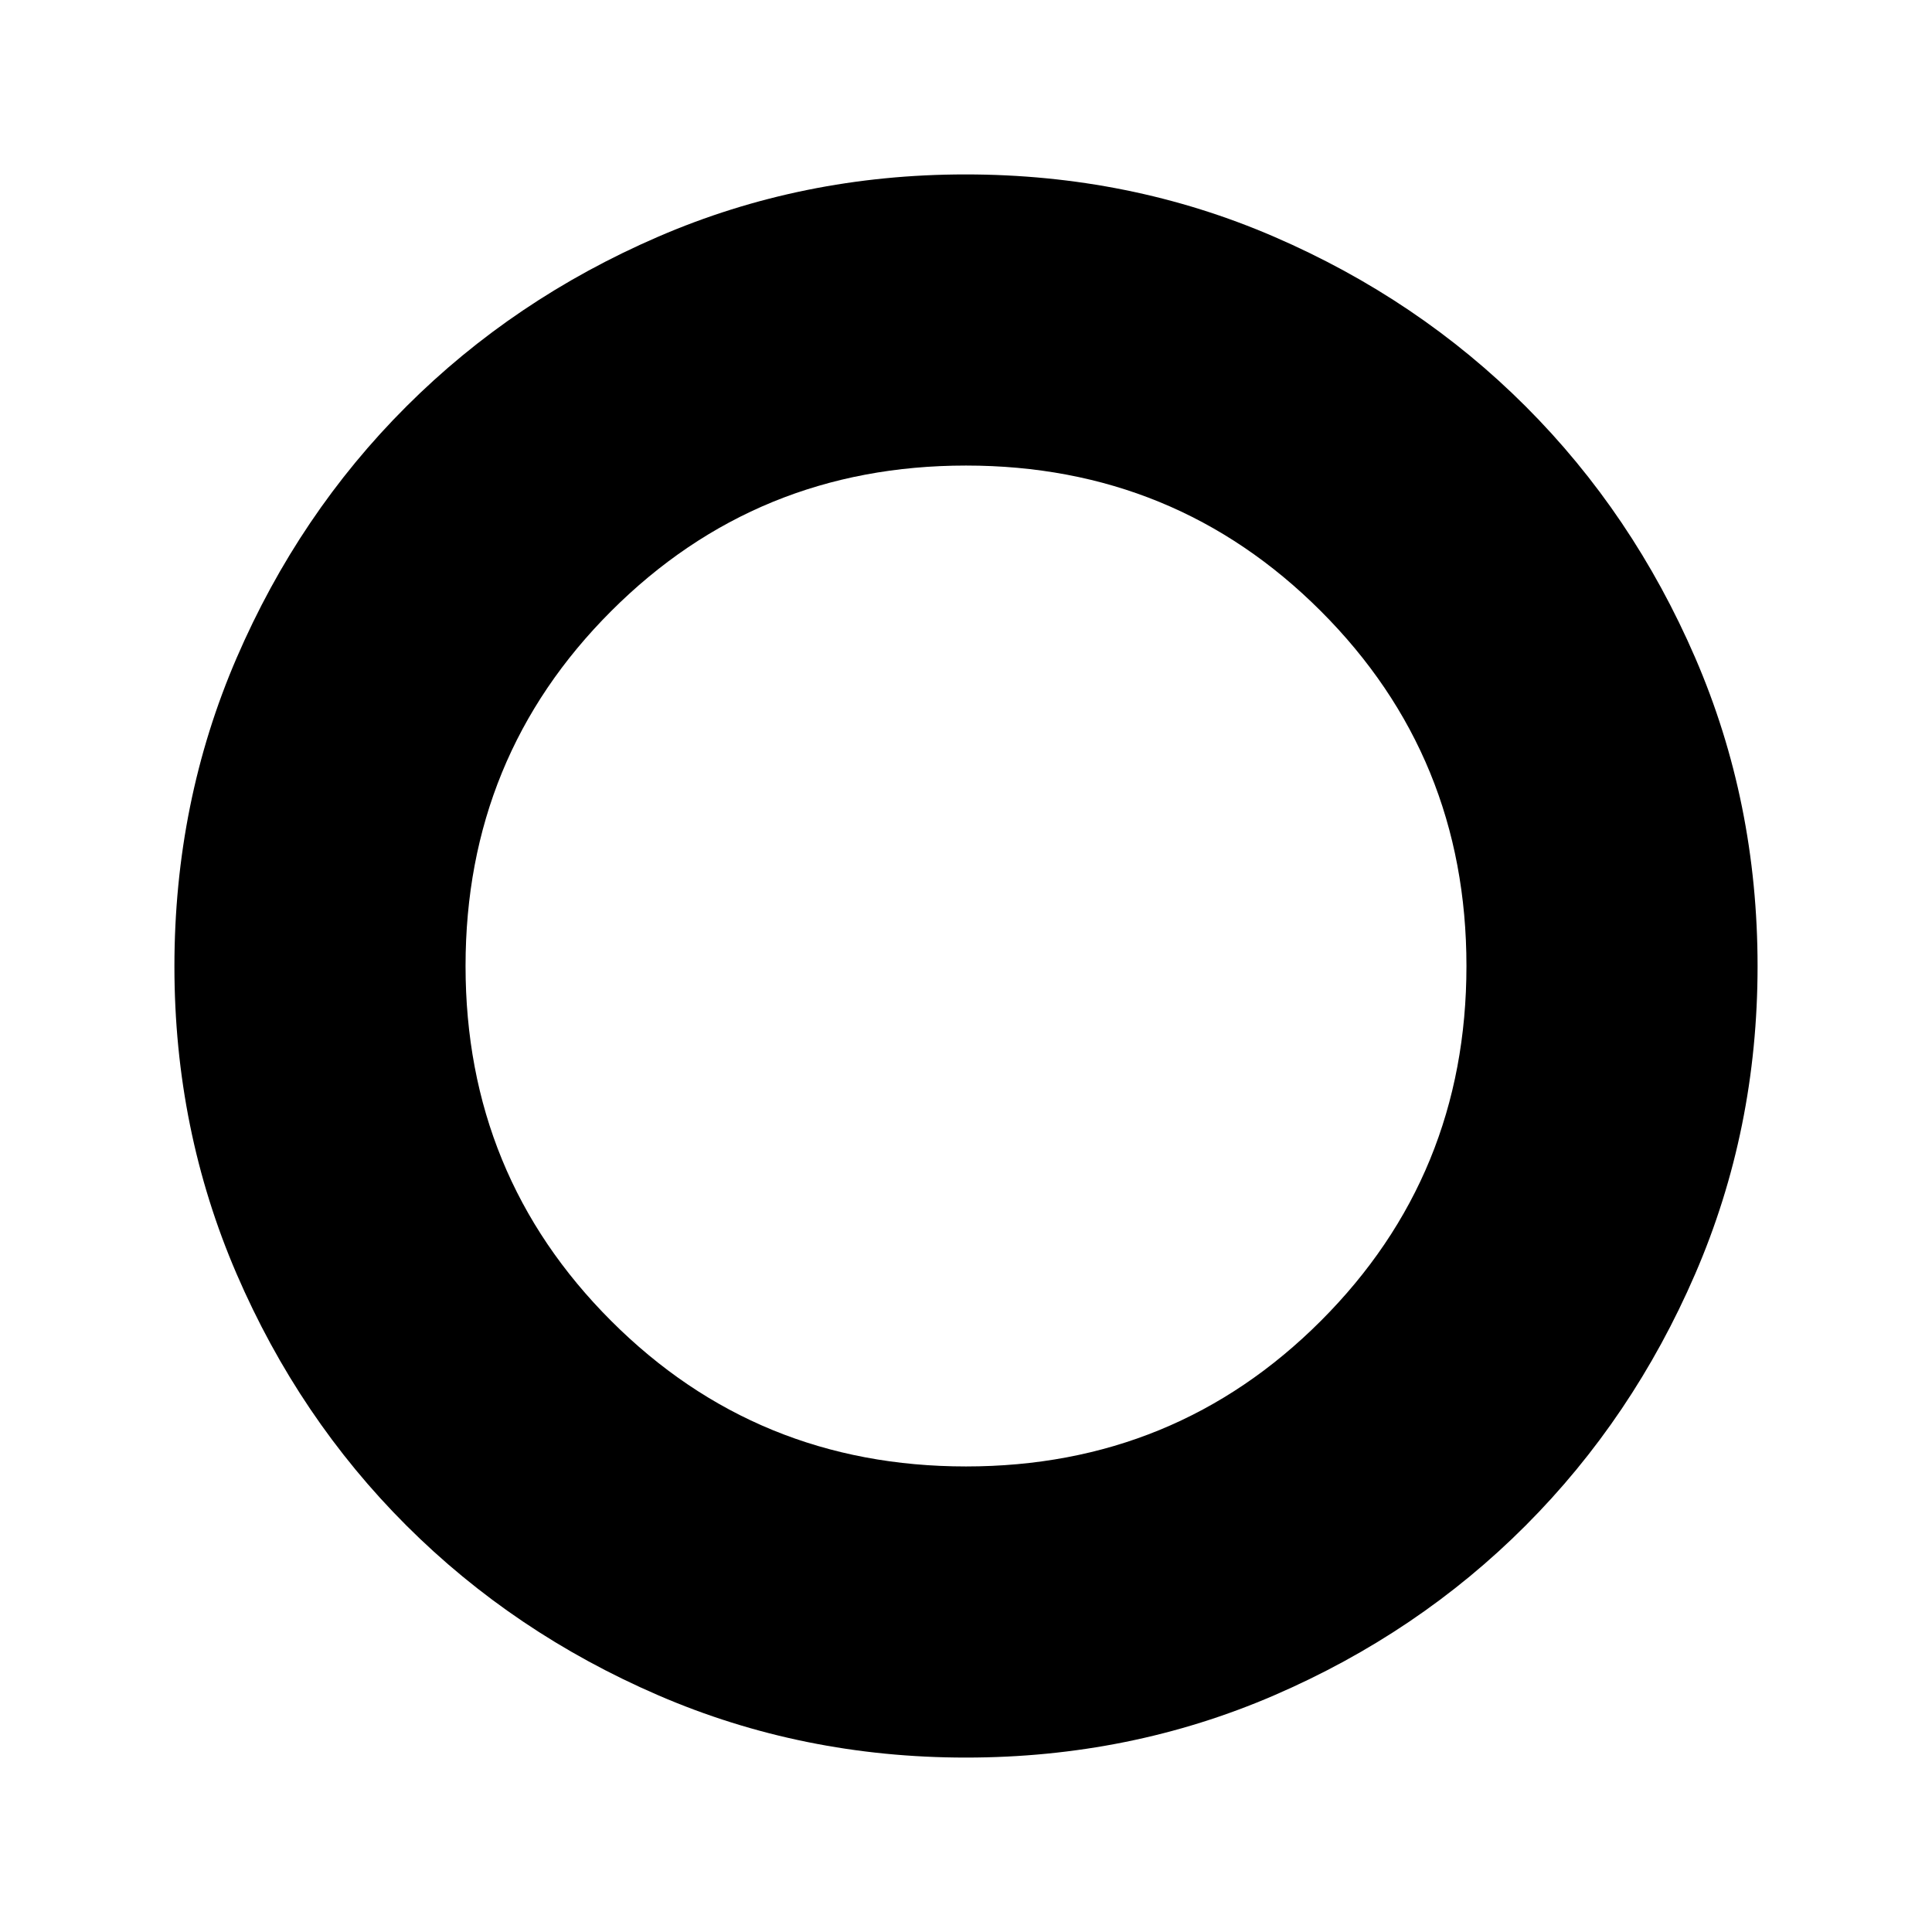 <svg xmlns="http://www.w3.org/2000/svg" height="40" viewBox="0 -960 960 960" width="40"><path d="M479.93-86.67q-81.25 0-152.93-30.99-71.67-30.99-125.08-84.33-53.42-53.34-84.34-124.99-30.91-71.64-30.91-152.79 0-81.73 30.93-153.35 30.93-71.62 84.32-124.92 53.38-53.31 125.04-84.3 71.65-30.99 152.81-30.99 81.73 0 153.38 30.98 71.65 30.99 124.93 84.27t84.27 124.93q30.98 71.65 30.98 153.22 0 81.25-30.99 152.93-30.99 71.67-84.3 125.07-53.3 53.4-124.92 84.33T479.93-86.67Zm.07-144.66q104 0 176.33-72.34Q728.67-376 728.67-480q0-104-72.34-176.33Q584-728.67 480-728.67q-104 0-176.33 72.34Q231.33-584 231.33-480q0 104 72.34 176.33Q376-231.33 480-231.33Z"/></svg>